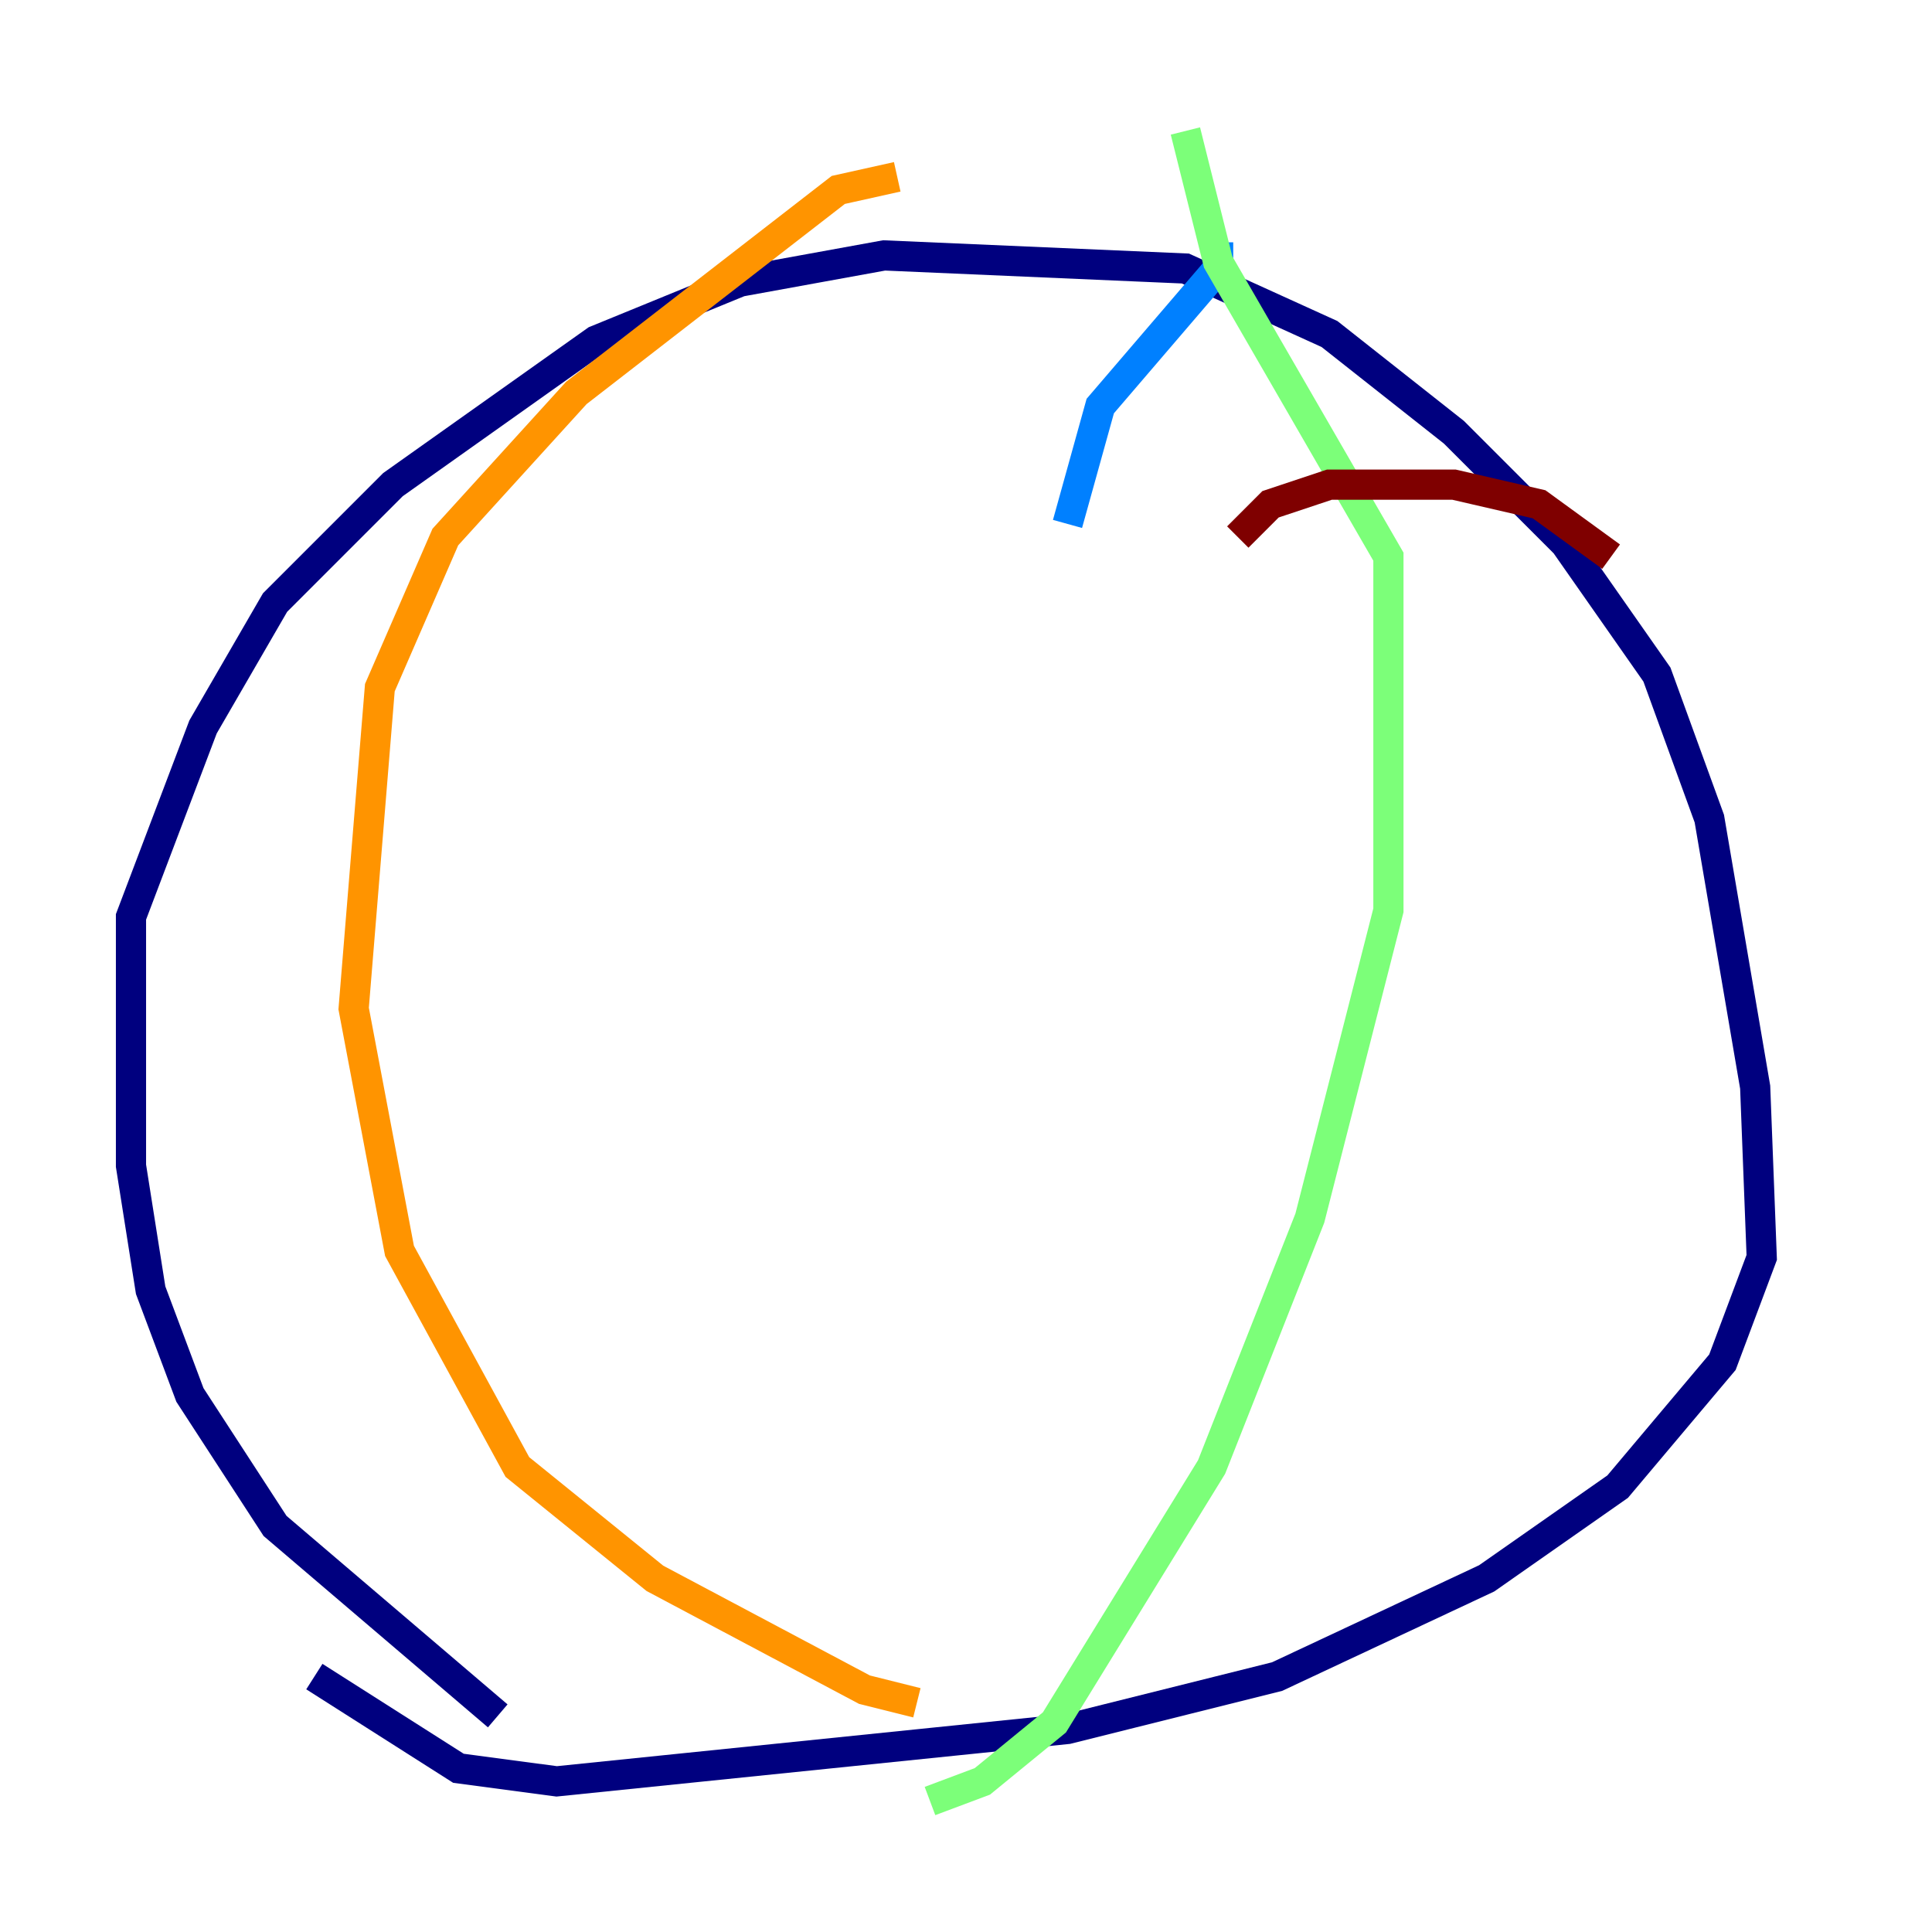 <?xml version="1.0" encoding="utf-8" ?>
<svg baseProfile="tiny" height="128" version="1.2" viewBox="0,0,128,128" width="128" xmlns="http://www.w3.org/2000/svg" xmlns:ev="http://www.w3.org/2001/xml-events" xmlns:xlink="http://www.w3.org/1999/xlink"><defs /><polyline fill="none" points="32.976,113.681 18.224,101.098 12.583,92.42 9.98,85.478 8.678,77.234 8.678,60.746 13.451,48.163 18.224,39.919 26.034,32.108 39.485,22.563 49.031,18.658 58.576,16.922 78.536,17.79 88.081,22.129 96.325,28.637 103.702,36.014 109.776,44.691 113.248,54.237 116.285,72.027 116.719,83.308 114.115,90.251 107.173,98.495 98.495,104.57 84.61,111.078 70.725,114.549 36.881,118.02 30.373,117.153 20.827,111.078" stroke="#00007f" stroke-width="2" /><polyline fill="none" points="80.705,16.054 80.705,17.79 72.895,26.902 70.725,34.712" stroke="#0080ff" stroke-width="2" /><polyline fill="none" points="78.536,8.678 80.705,17.356 91.986,36.881 91.986,60.312 86.78,80.705 80.271,97.193 69.858,114.115 65.085,118.02 61.614,119.322" stroke="#7cff79" stroke-width="2" /><polyline fill="none" points="59.444,11.715 55.539,12.583 38.183,26.034 29.505,35.58 25.166,45.559 23.43,66.82 26.468,82.875 34.278,97.193 43.39,104.57 57.275,111.946 60.746,112.814" stroke="#ff9400" stroke-width="2" /><polyline fill="none" points="82.007,35.58 84.176,33.41 88.081,32.108 96.325,32.108 101.966,33.41 106.739,36.881" stroke="#7f0000" stroke-width="2" /></svg>